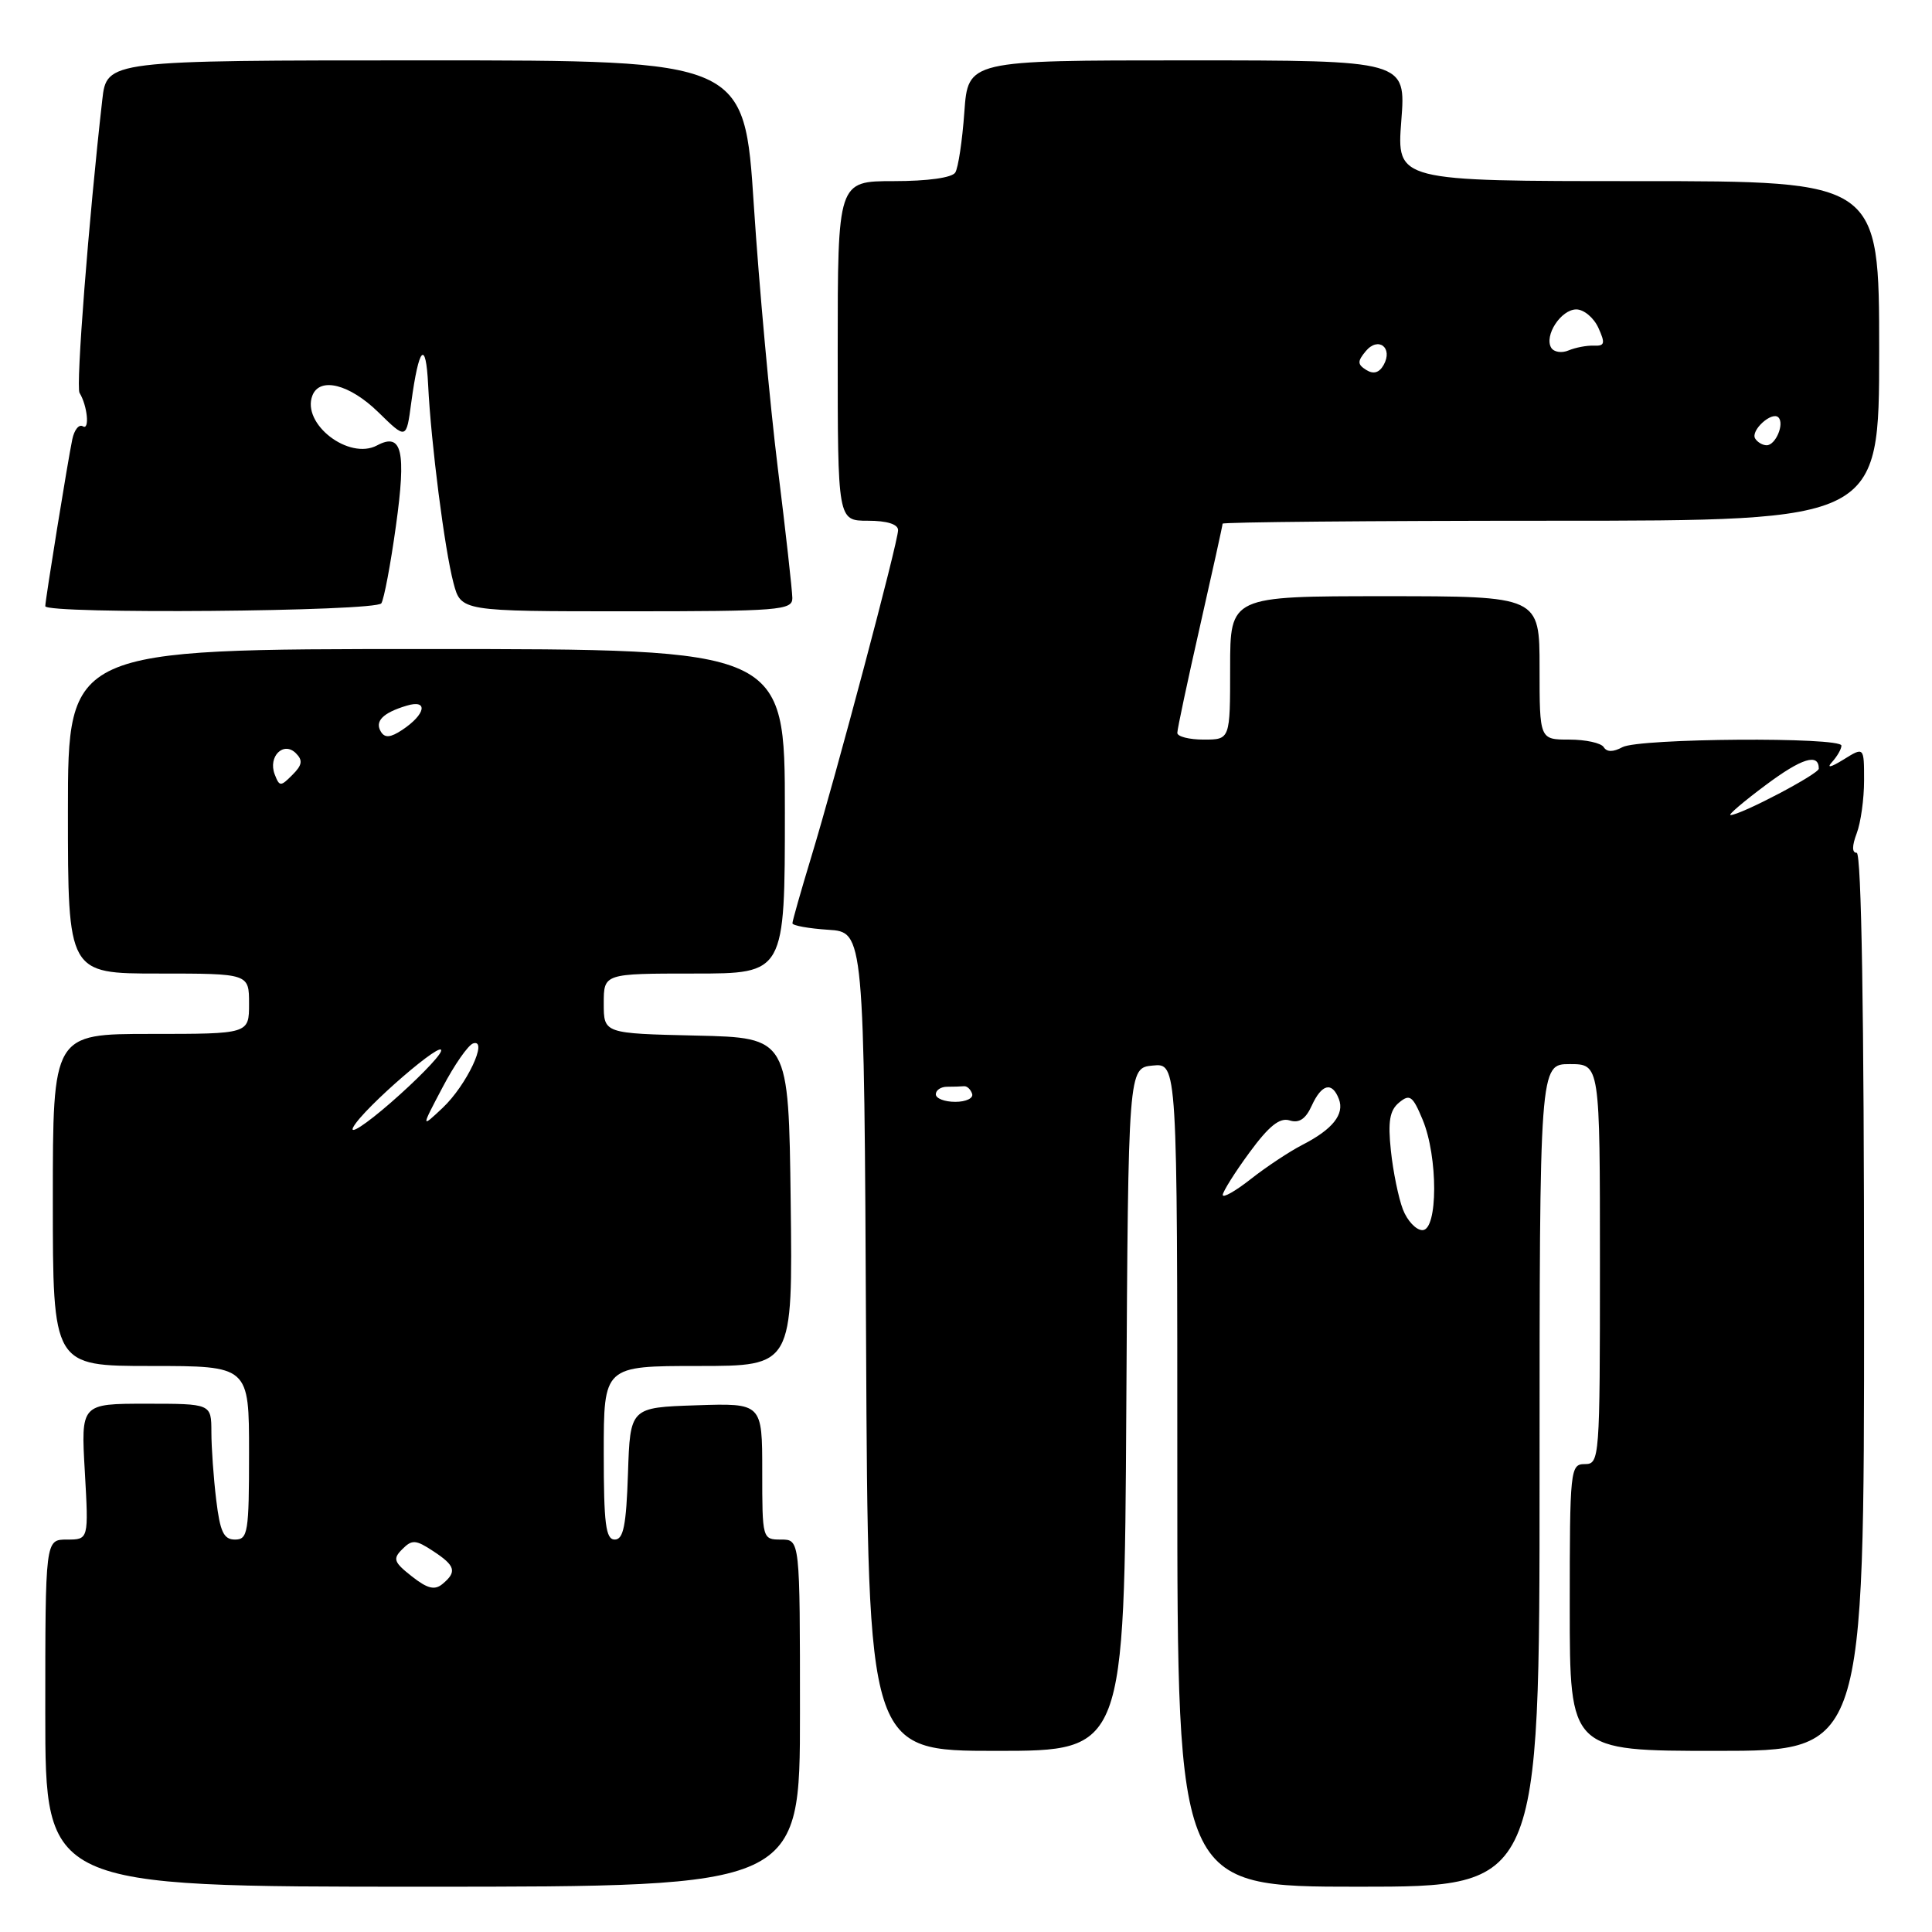 <?xml version="1.0" encoding="UTF-8" standalone="no"?>
<!DOCTYPE svg PUBLIC "-//W3C//DTD SVG 1.1//EN" "http://www.w3.org/Graphics/SVG/1.1/DTD/svg11.dtd" >
<svg xmlns="http://www.w3.org/2000/svg" xmlns:xlink="http://www.w3.org/1999/xlink" version="1.1" viewBox="0 0 256 256">
 <g >
 <path fill="currentColor"
d=" M 106.00 227.00 C 106.00 204.00 106.00 204.00 103.50 204.00 C 101.02 204.00 101.00 203.94 101.00 194.96 C 101.00 185.92 101.00 185.92 92.25 186.21 C 83.50 186.50 83.50 186.50 83.21 195.25 C 82.98 202.13 82.61 204.00 81.46 204.00 C 80.26 204.00 80.00 201.92 80.00 192.50 C 80.00 181.00 80.00 181.00 92.52 181.00 C 105.04 181.00 105.04 181.00 104.77 159.25 C 104.50 137.50 104.50 137.50 92.25 137.22 C 80.00 136.94 80.00 136.94 80.00 132.97 C 80.00 129.00 80.00 129.00 92.00 129.00 C 104.00 129.00 104.00 129.00 104.00 107.50 C 104.00 86.00 104.00 86.00 56.50 86.00 C 9.00 86.00 9.00 86.00 9.00 107.50 C 9.00 129.00 9.00 129.00 21.00 129.00 C 33.00 129.00 33.00 129.00 33.00 133.00 C 33.00 137.00 33.00 137.00 20.00 137.00 C 7.00 137.00 7.00 137.00 7.00 159.00 C 7.00 181.00 7.00 181.00 20.00 181.00 C 33.00 181.00 33.00 181.00 33.00 192.50 C 33.00 203.05 32.85 204.00 31.14 204.00 C 29.64 204.00 29.16 202.98 28.65 198.75 C 28.30 195.86 28.01 191.81 28.01 189.75 C 28.00 186.00 28.00 186.00 19.36 186.00 C 10.72 186.00 10.72 186.00 11.24 195.00 C 11.75 204.00 11.75 204.00 8.87 204.00 C 6.00 204.00 6.00 204.00 6.00 227.00 C 6.00 250.00 6.00 250.00 56.00 250.00 C 106.00 250.00 106.00 250.00 106.00 227.00 Z  M 204.00 195.50 C 204.00 141.00 204.00 141.00 208.00 141.00 C 212.00 141.00 212.00 141.00 212.00 167.50 C 212.00 193.33 211.95 194.00 210.00 194.00 C 208.07 194.00 208.00 194.67 208.00 213.00 C 208.00 232.00 208.00 232.00 227.50 232.00 C 247.00 232.00 247.00 232.00 247.00 172.50 C 247.00 134.51 246.65 113.00 246.02 113.00 C 245.39 113.00 245.39 112.10 246.02 110.43 C 246.56 109.02 247.00 105.86 247.00 103.41 C 247.00 98.95 247.00 98.95 244.25 100.66 C 242.58 101.69 241.99 101.82 242.75 100.98 C 243.44 100.22 244.00 99.24 244.00 98.80 C 244.00 97.63 217.21 97.82 214.99 99.00 C 213.74 99.67 212.92 99.67 212.50 99.00 C 212.16 98.45 210.11 98.00 207.94 98.00 C 204.00 98.00 204.00 98.00 204.00 88.50 C 204.00 79.00 204.00 79.00 183.50 79.00 C 163.00 79.00 163.00 79.00 163.00 88.50 C 163.00 98.00 163.00 98.00 159.50 98.00 C 157.57 98.00 156.00 97.60 156.00 97.11 C 156.00 96.62 157.35 90.27 159.00 83.00 C 160.65 75.73 162.00 69.61 162.00 69.39 C 162.00 69.18 181.57 69.00 205.50 69.00 C 249.00 69.00 249.00 69.00 249.00 46.50 C 249.00 24.00 249.00 24.00 217.03 24.00 C 185.06 24.00 185.06 24.00 185.68 16.00 C 186.30 8.00 186.30 8.00 157.28 8.00 C 128.27 8.00 128.27 8.00 127.78 14.86 C 127.51 18.64 126.97 22.24 126.58 22.86 C 126.16 23.55 122.92 24.00 118.44 24.00 C 111.00 24.00 111.00 24.00 111.00 46.50 C 111.00 69.00 111.00 69.00 115.00 69.00 C 117.53 69.00 119.00 69.46 119.00 70.25 C 119.00 71.82 110.79 102.72 107.47 113.64 C 106.11 118.12 105.00 122.04 105.00 122.34 C 105.00 122.64 107.14 123.03 109.75 123.20 C 114.50 123.50 114.50 123.50 114.76 177.75 C 115.02 232.00 115.02 232.00 132.00 232.00 C 148.98 232.00 148.98 232.00 149.24 186.75 C 149.50 141.50 149.50 141.50 152.75 141.19 C 156.00 140.87 156.00 140.87 156.00 195.44 C 156.00 250.00 156.00 250.00 180.00 250.00 C 204.00 250.00 204.00 250.00 204.00 195.50 Z  M 50.53 79.94 C 50.89 79.37 51.76 74.76 52.46 69.70 C 53.85 59.75 53.27 57.25 49.96 59.02 C 46.24 61.01 39.95 56.17 41.39 52.42 C 42.36 49.90 46.32 50.90 50.13 54.62 C 53.84 58.25 53.84 58.25 54.49 53.37 C 55.50 45.90 56.43 44.91 56.73 51.00 C 57.11 58.71 58.91 72.79 60.09 77.25 C 61.08 81.00 61.08 81.00 83.04 81.00 C 103.29 81.00 105.00 80.86 104.99 79.25 C 104.98 78.29 104.12 70.53 103.06 62.00 C 102.01 53.47 100.58 37.84 99.89 27.25 C 98.64 8.00 98.64 8.00 56.39 8.00 C 14.14 8.00 14.14 8.00 13.55 13.25 C 11.75 29.13 10.03 51.25 10.54 52.06 C 11.58 53.75 11.91 57.06 10.98 56.49 C 10.47 56.17 9.84 56.95 9.58 58.21 C 9.00 60.95 6.00 79.51 6.00 80.32 C 6.00 81.40 49.86 81.04 50.53 79.94 Z  M 54.56 208.87 C 52.17 206.99 52.02 206.55 53.31 205.27 C 54.59 203.98 55.09 204.01 57.38 205.52 C 60.35 207.46 60.58 208.27 58.64 209.88 C 57.60 210.75 56.64 210.51 54.56 208.87 Z  M 46.81 149.35 C 48.16 146.83 59.20 137.31 58.42 139.34 C 58.11 140.16 55.12 143.20 51.79 146.10 C 48.46 149.00 46.22 150.46 46.81 149.35 Z  M 58.64 144.08 C 60.21 141.09 62.03 138.48 62.69 138.26 C 64.76 137.59 61.83 143.80 58.66 146.79 C 55.78 149.50 55.78 149.50 58.64 144.08 Z  M 36.40 102.61 C 35.49 100.24 37.57 98.17 39.21 99.81 C 40.15 100.75 40.05 101.38 38.74 102.68 C 37.18 104.25 37.03 104.24 36.40 102.61 Z  M 50.48 96.97 C 49.62 95.58 50.71 94.46 53.87 93.51 C 56.79 92.62 56.43 94.64 53.29 96.72 C 51.75 97.74 51.00 97.81 50.48 96.97 Z  M 185.89 160.25 C 185.31 158.74 184.59 155.24 184.30 152.47 C 183.89 148.59 184.14 147.13 185.38 146.10 C 186.80 144.92 187.19 145.20 188.50 148.35 C 190.56 153.27 190.54 163.00 188.48 163.00 C 187.64 163.00 186.47 161.76 185.89 160.25 Z  M 162.02 158.33 C 162.04 157.88 163.63 155.34 165.57 152.70 C 168.15 149.19 169.57 148.05 170.88 148.46 C 172.13 148.86 173.01 148.28 173.81 146.51 C 175.13 143.62 176.51 143.28 177.41 145.63 C 178.18 147.64 176.58 149.65 172.57 151.70 C 170.88 152.57 167.81 154.60 165.75 156.22 C 163.69 157.84 162.01 158.79 162.02 158.33 Z  M 124.00 145.00 C 124.00 144.45 124.67 144.00 125.50 144.00 C 126.33 144.00 127.33 143.97 127.72 143.93 C 128.12 143.88 128.61 144.33 128.81 144.93 C 129.01 145.52 128.00 146.00 126.58 146.00 C 125.16 146.00 124.00 145.55 124.00 145.00 Z  M 233.96 104.03 C 238.75 100.45 241.00 99.76 241.00 101.85 C 241.00 102.56 230.64 108.00 229.30 108.00 C 228.94 108.00 231.03 106.21 233.96 104.03 Z  M 232.57 58.11 C 231.92 57.06 234.78 54.45 235.65 55.31 C 236.48 56.15 235.28 59.00 234.09 59.00 C 233.56 59.00 232.87 58.60 232.57 58.11 Z  M 181.05 49.03 C 179.86 48.29 179.84 47.89 180.97 46.53 C 182.63 44.54 184.62 46.07 183.34 48.36 C 182.76 49.39 182.00 49.62 181.05 49.03 Z  M 205.55 46.09 C 204.57 44.49 206.84 41.00 208.87 41.00 C 209.87 41.00 211.18 42.10 211.79 43.43 C 212.73 45.50 212.64 45.86 211.20 45.80 C 210.26 45.76 208.76 46.05 207.85 46.43 C 206.94 46.82 205.91 46.66 205.55 46.09 Z "/>
</g>
</svg>